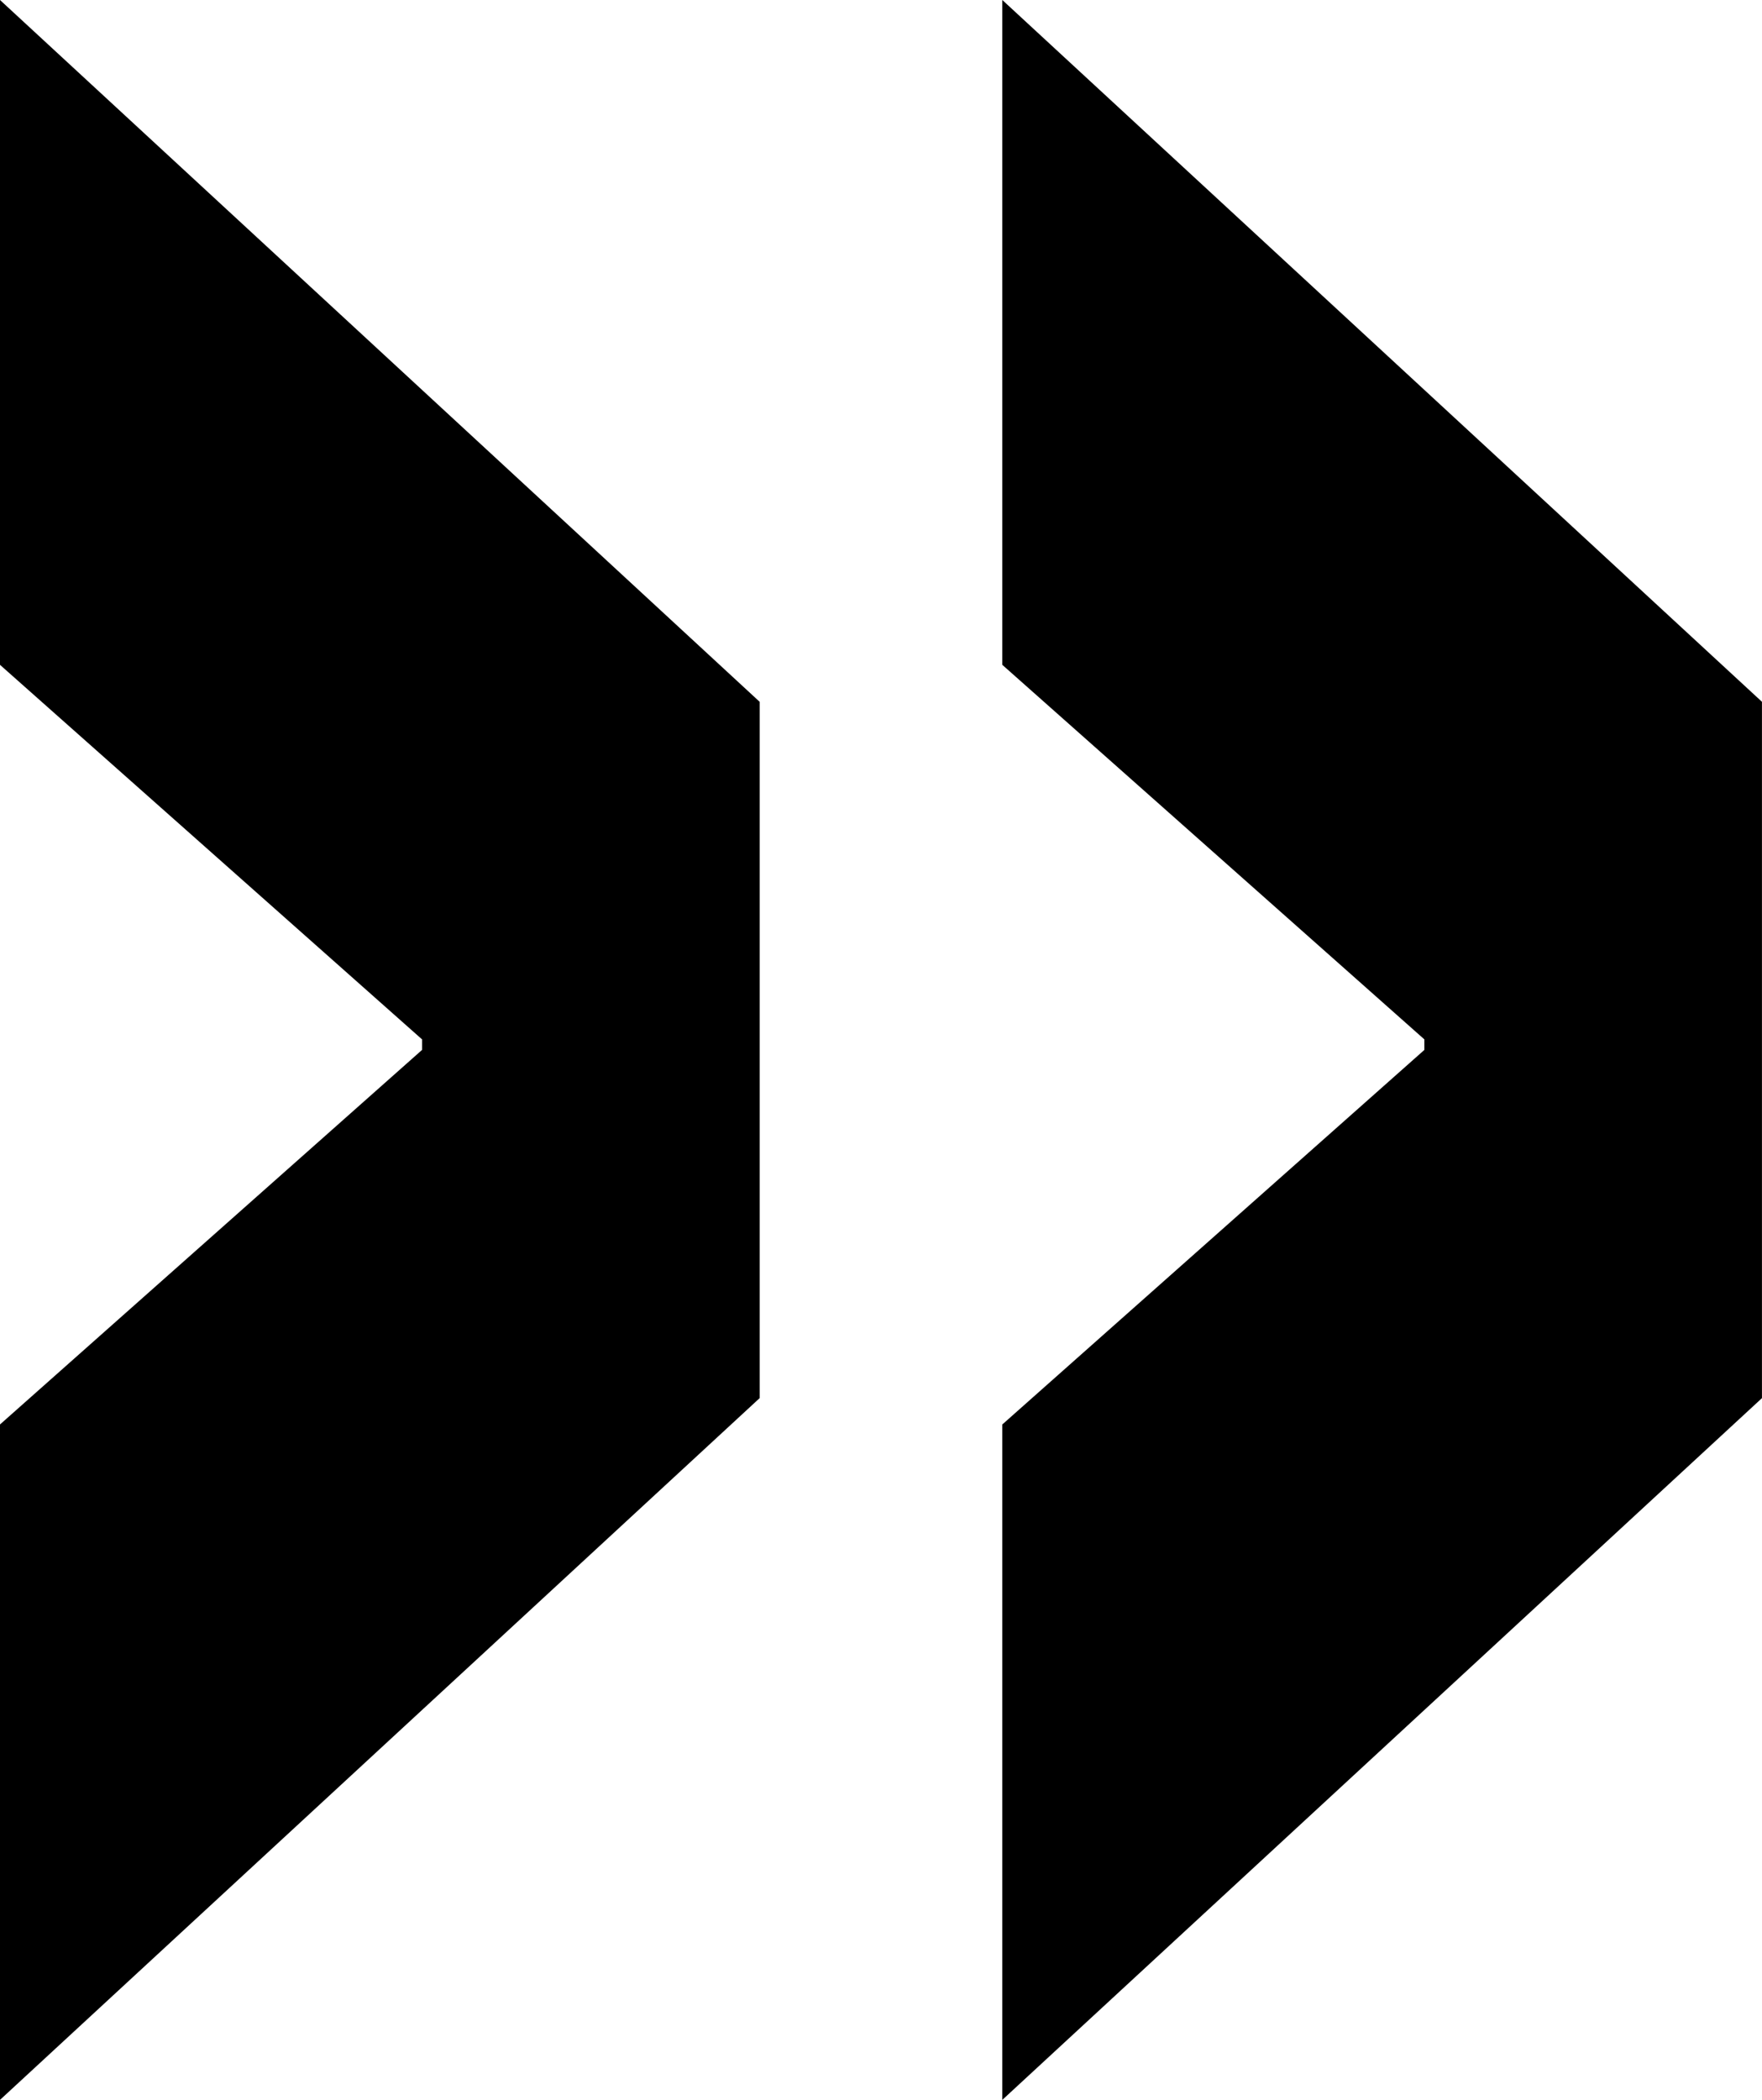 <svg id="GUILLEMETS2" xmlns="http://www.w3.org/2000/svg" width="42.818" height="51.022" viewBox="0 0 42.818 51.022">
  <path id="Path_76" data-name="Path 76" d="M1558.443,48.934l10.256,9.1v.256l-10.256,9.1V83.8l18.46-17.05V49.832l-18.46-17.051Z" transform="translate(-1558.443 -32.781)"/>
  <path id="Path_78" data-name="Path 78" d="M1589.125,32.781V48.934l10.256,9.1v.256l-10.256,9.1V83.8l18.46-17.05V49.832Z" transform="translate(-1564.768 -32.781)"/>
</svg>
